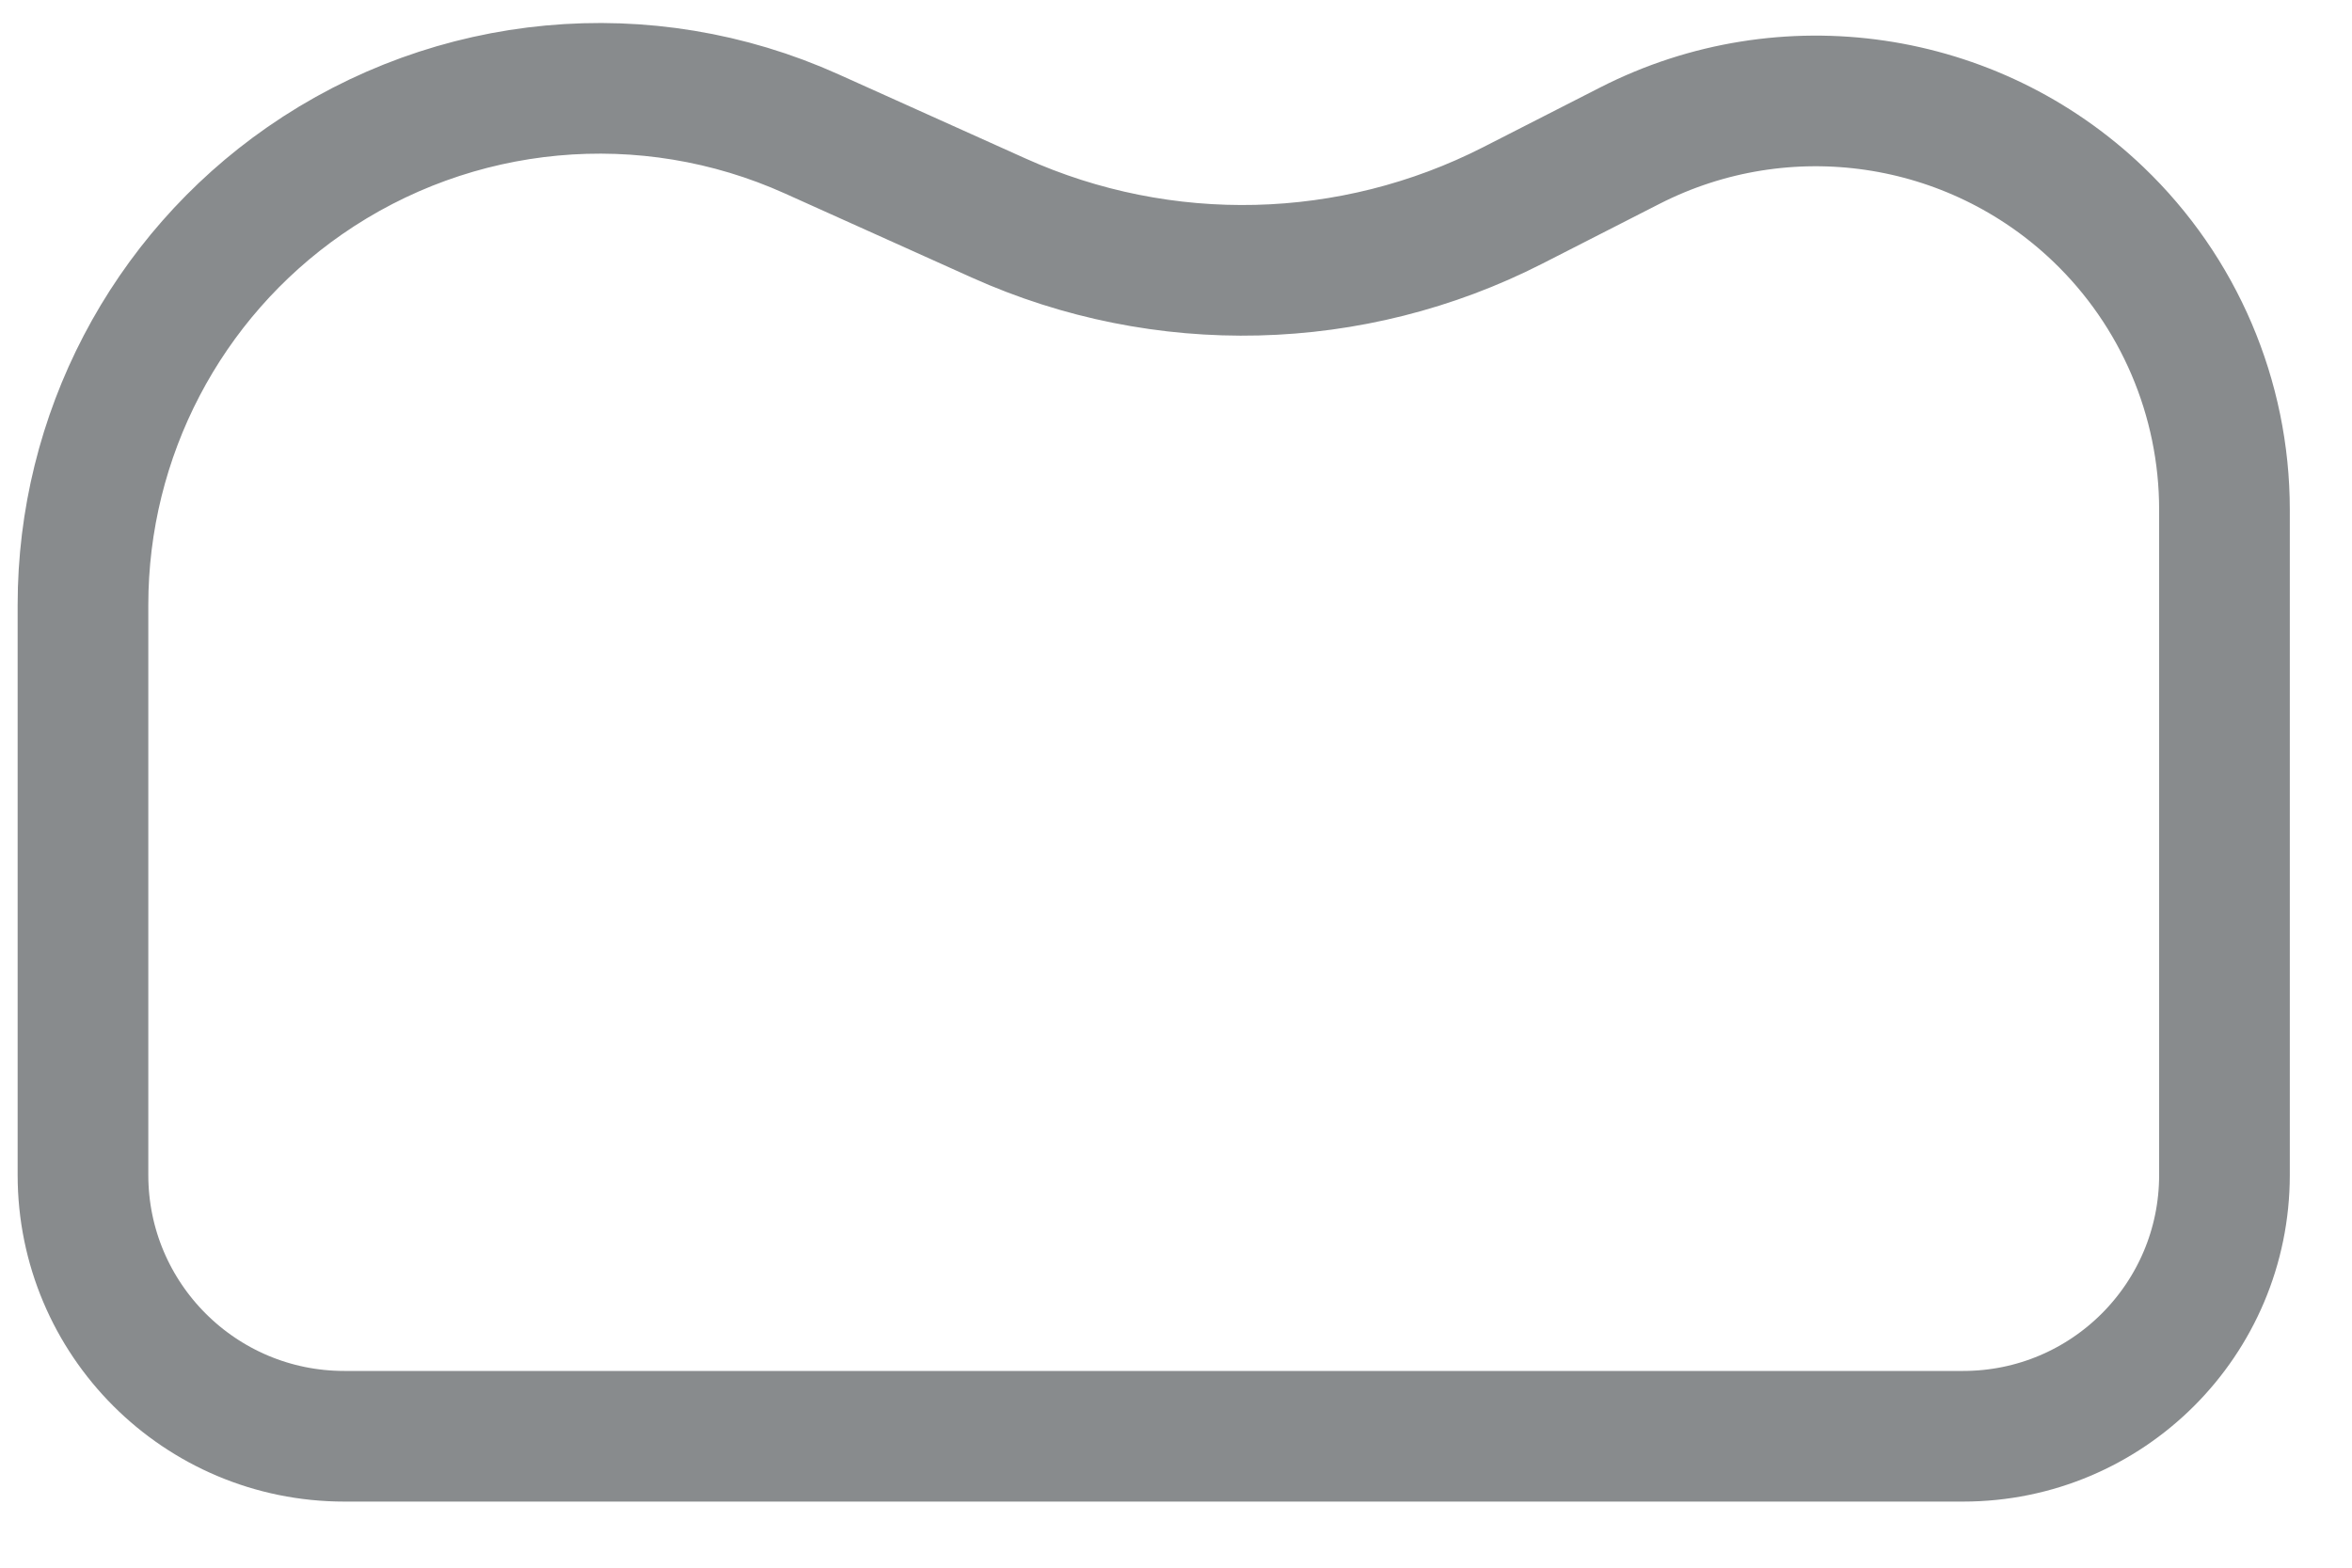 <svg width="18" height="12" viewBox="0 0 18 12" fill="none" xmlns="http://www.w3.org/2000/svg">
<path d="M15.024 10.994H2.635C1.53 10.994 0.635 10.099 0.635 8.994V4.63C0.635 3.336 1.268 2.123 2.331 1.384C3.472 0.591 4.945 0.454 6.212 1.025L7.643 1.669C8.901 2.235 10.348 2.199 11.576 1.573L12.475 1.114C13.66 0.51 15.097 0.721 16.058 1.64C16.675 2.23 17.024 3.047 17.024 3.901V8.994C17.024 10.099 16.129 10.994 15.024 10.994Z" stroke="#888B8D"/>
</svg>
